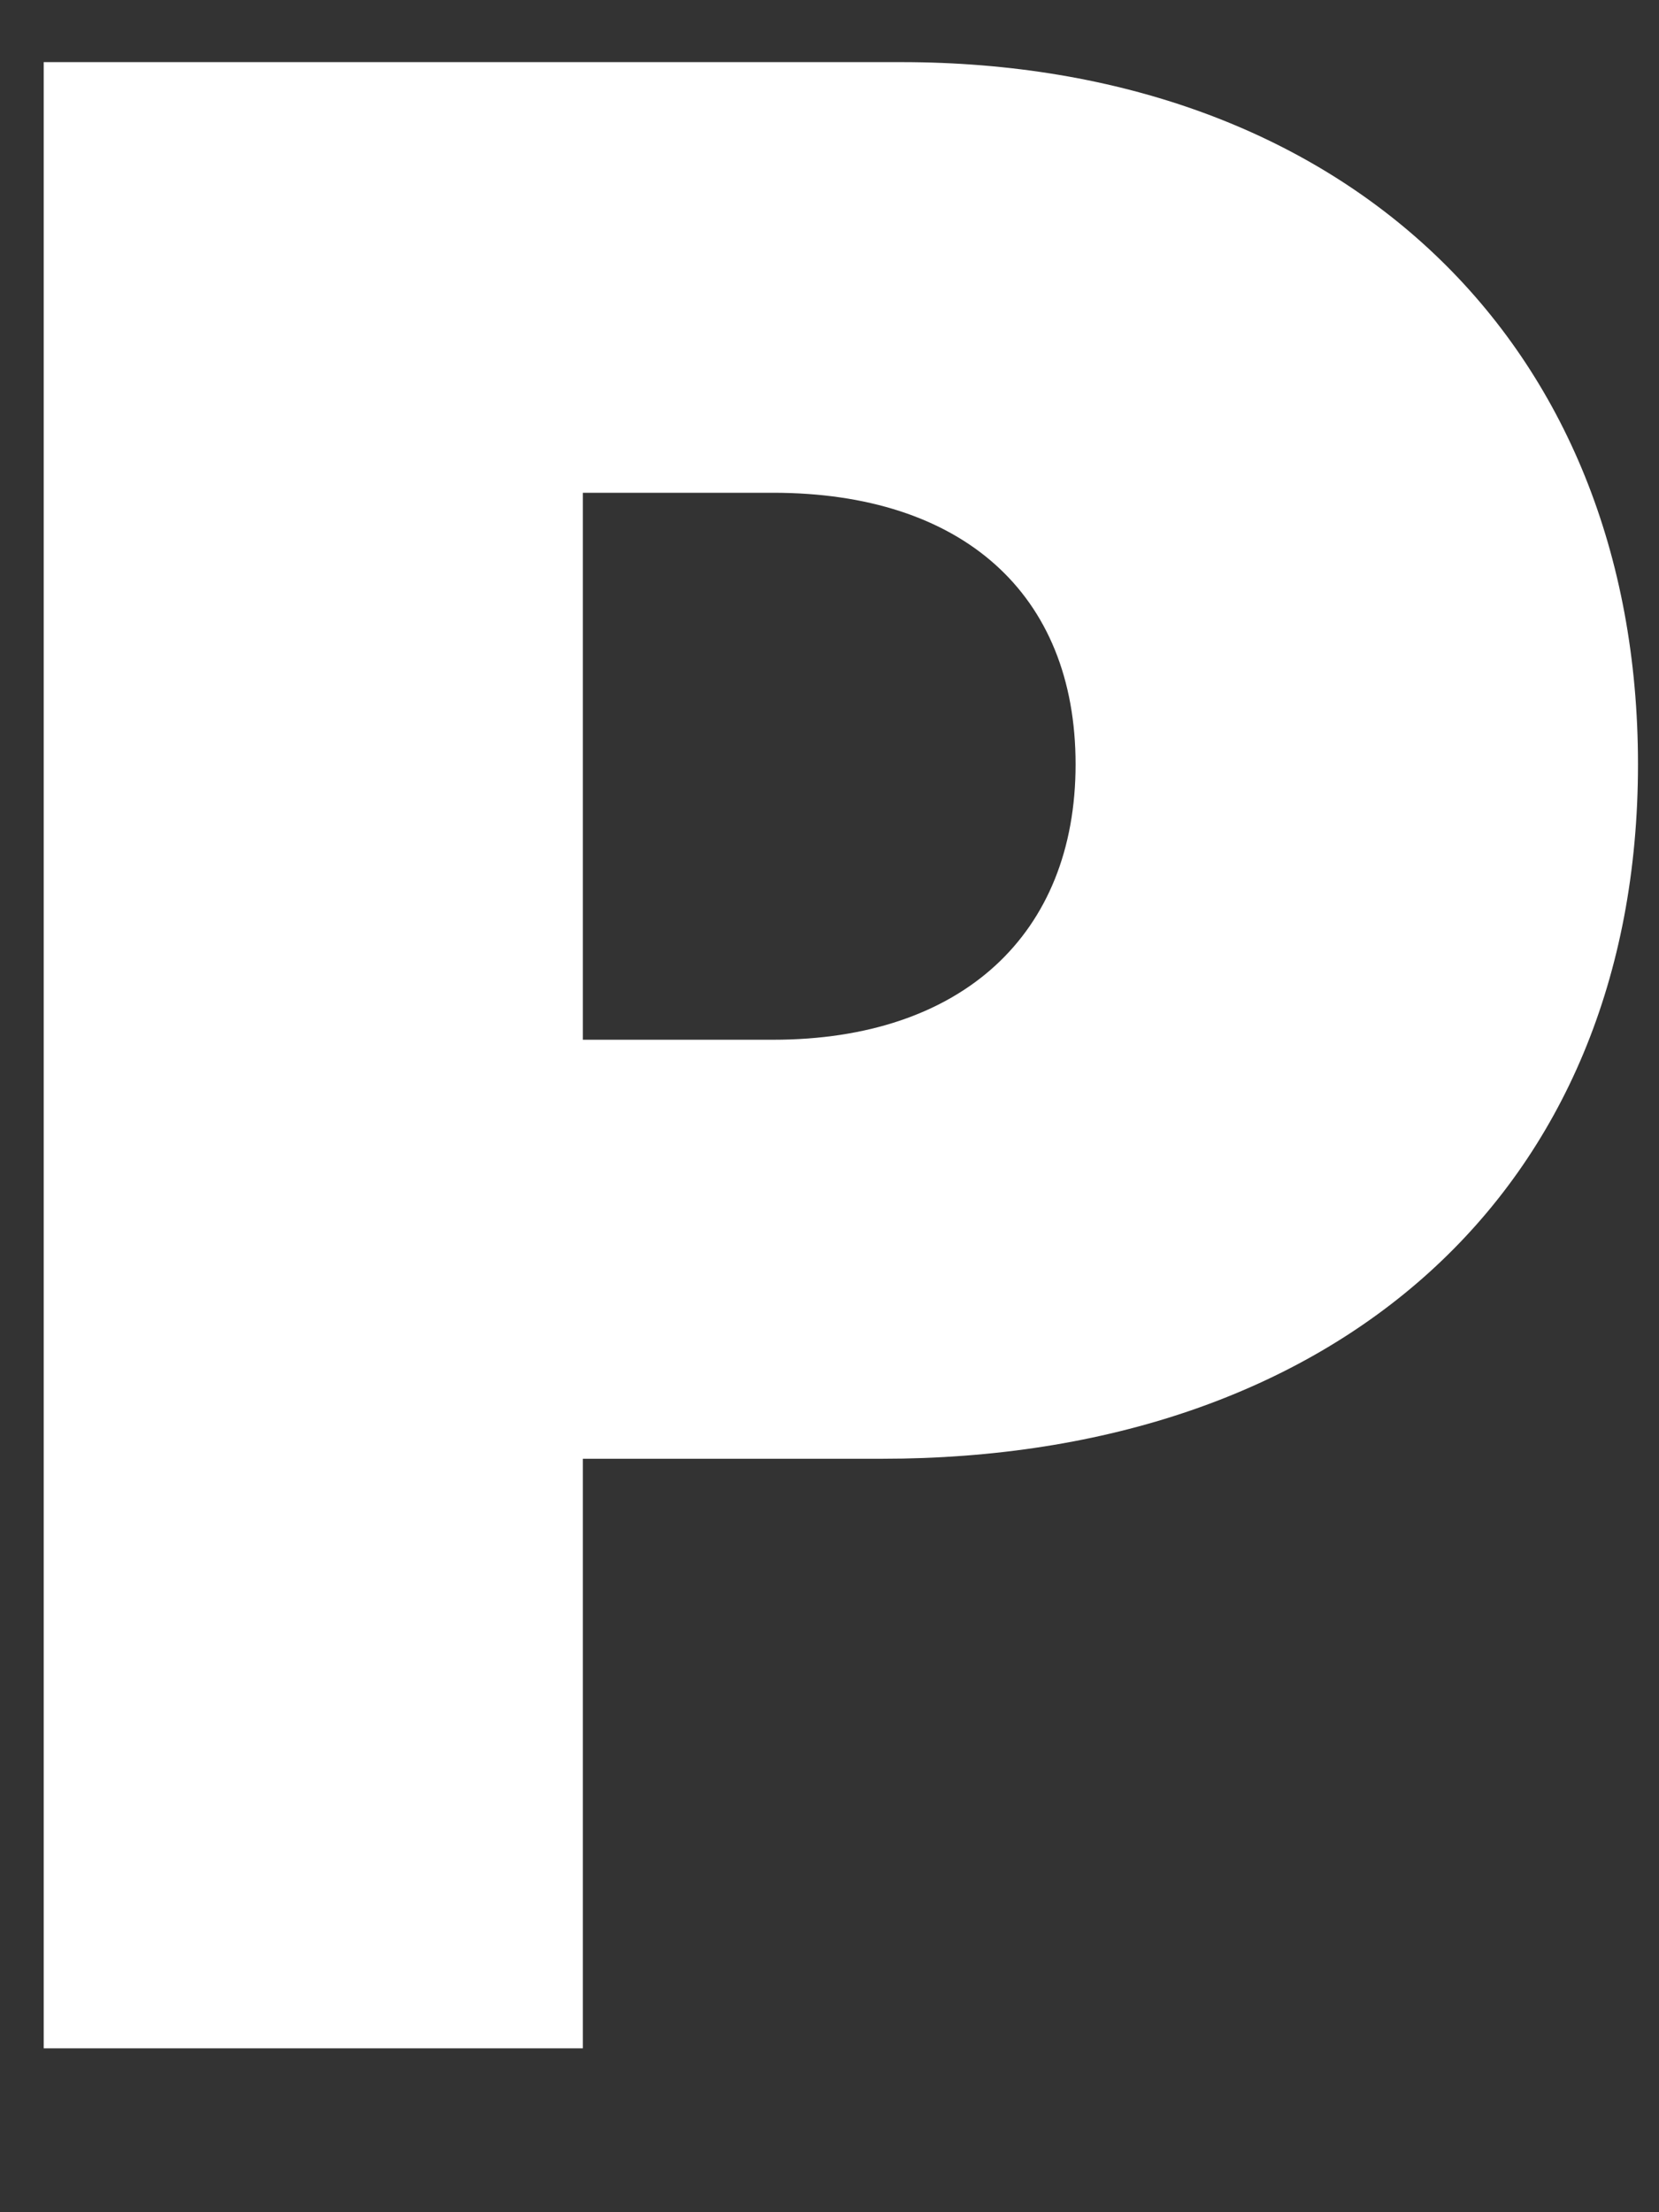 <svg width="9" height="12" viewBox="0 0 9 12" fill="none" xmlns="http://www.w3.org/2000/svg">
<rect x="0" y="0" width="9" height="12" fill="#333333" stroke="none"/>
<path d="M0.237 11.111H3.162V7.913H4.783C7.24 7.913 8.886 6.466 8.886 4.146C8.886 1.852 7.282 0.337 4.888 0.337H0.237V11.111ZM3.162 5.64V2.673H4.194C5.219 2.673 5.835 3.22 5.835 4.146C5.835 5.067 5.219 5.64 4.194 5.64H3.162Z" fill="white"/>
</svg>
